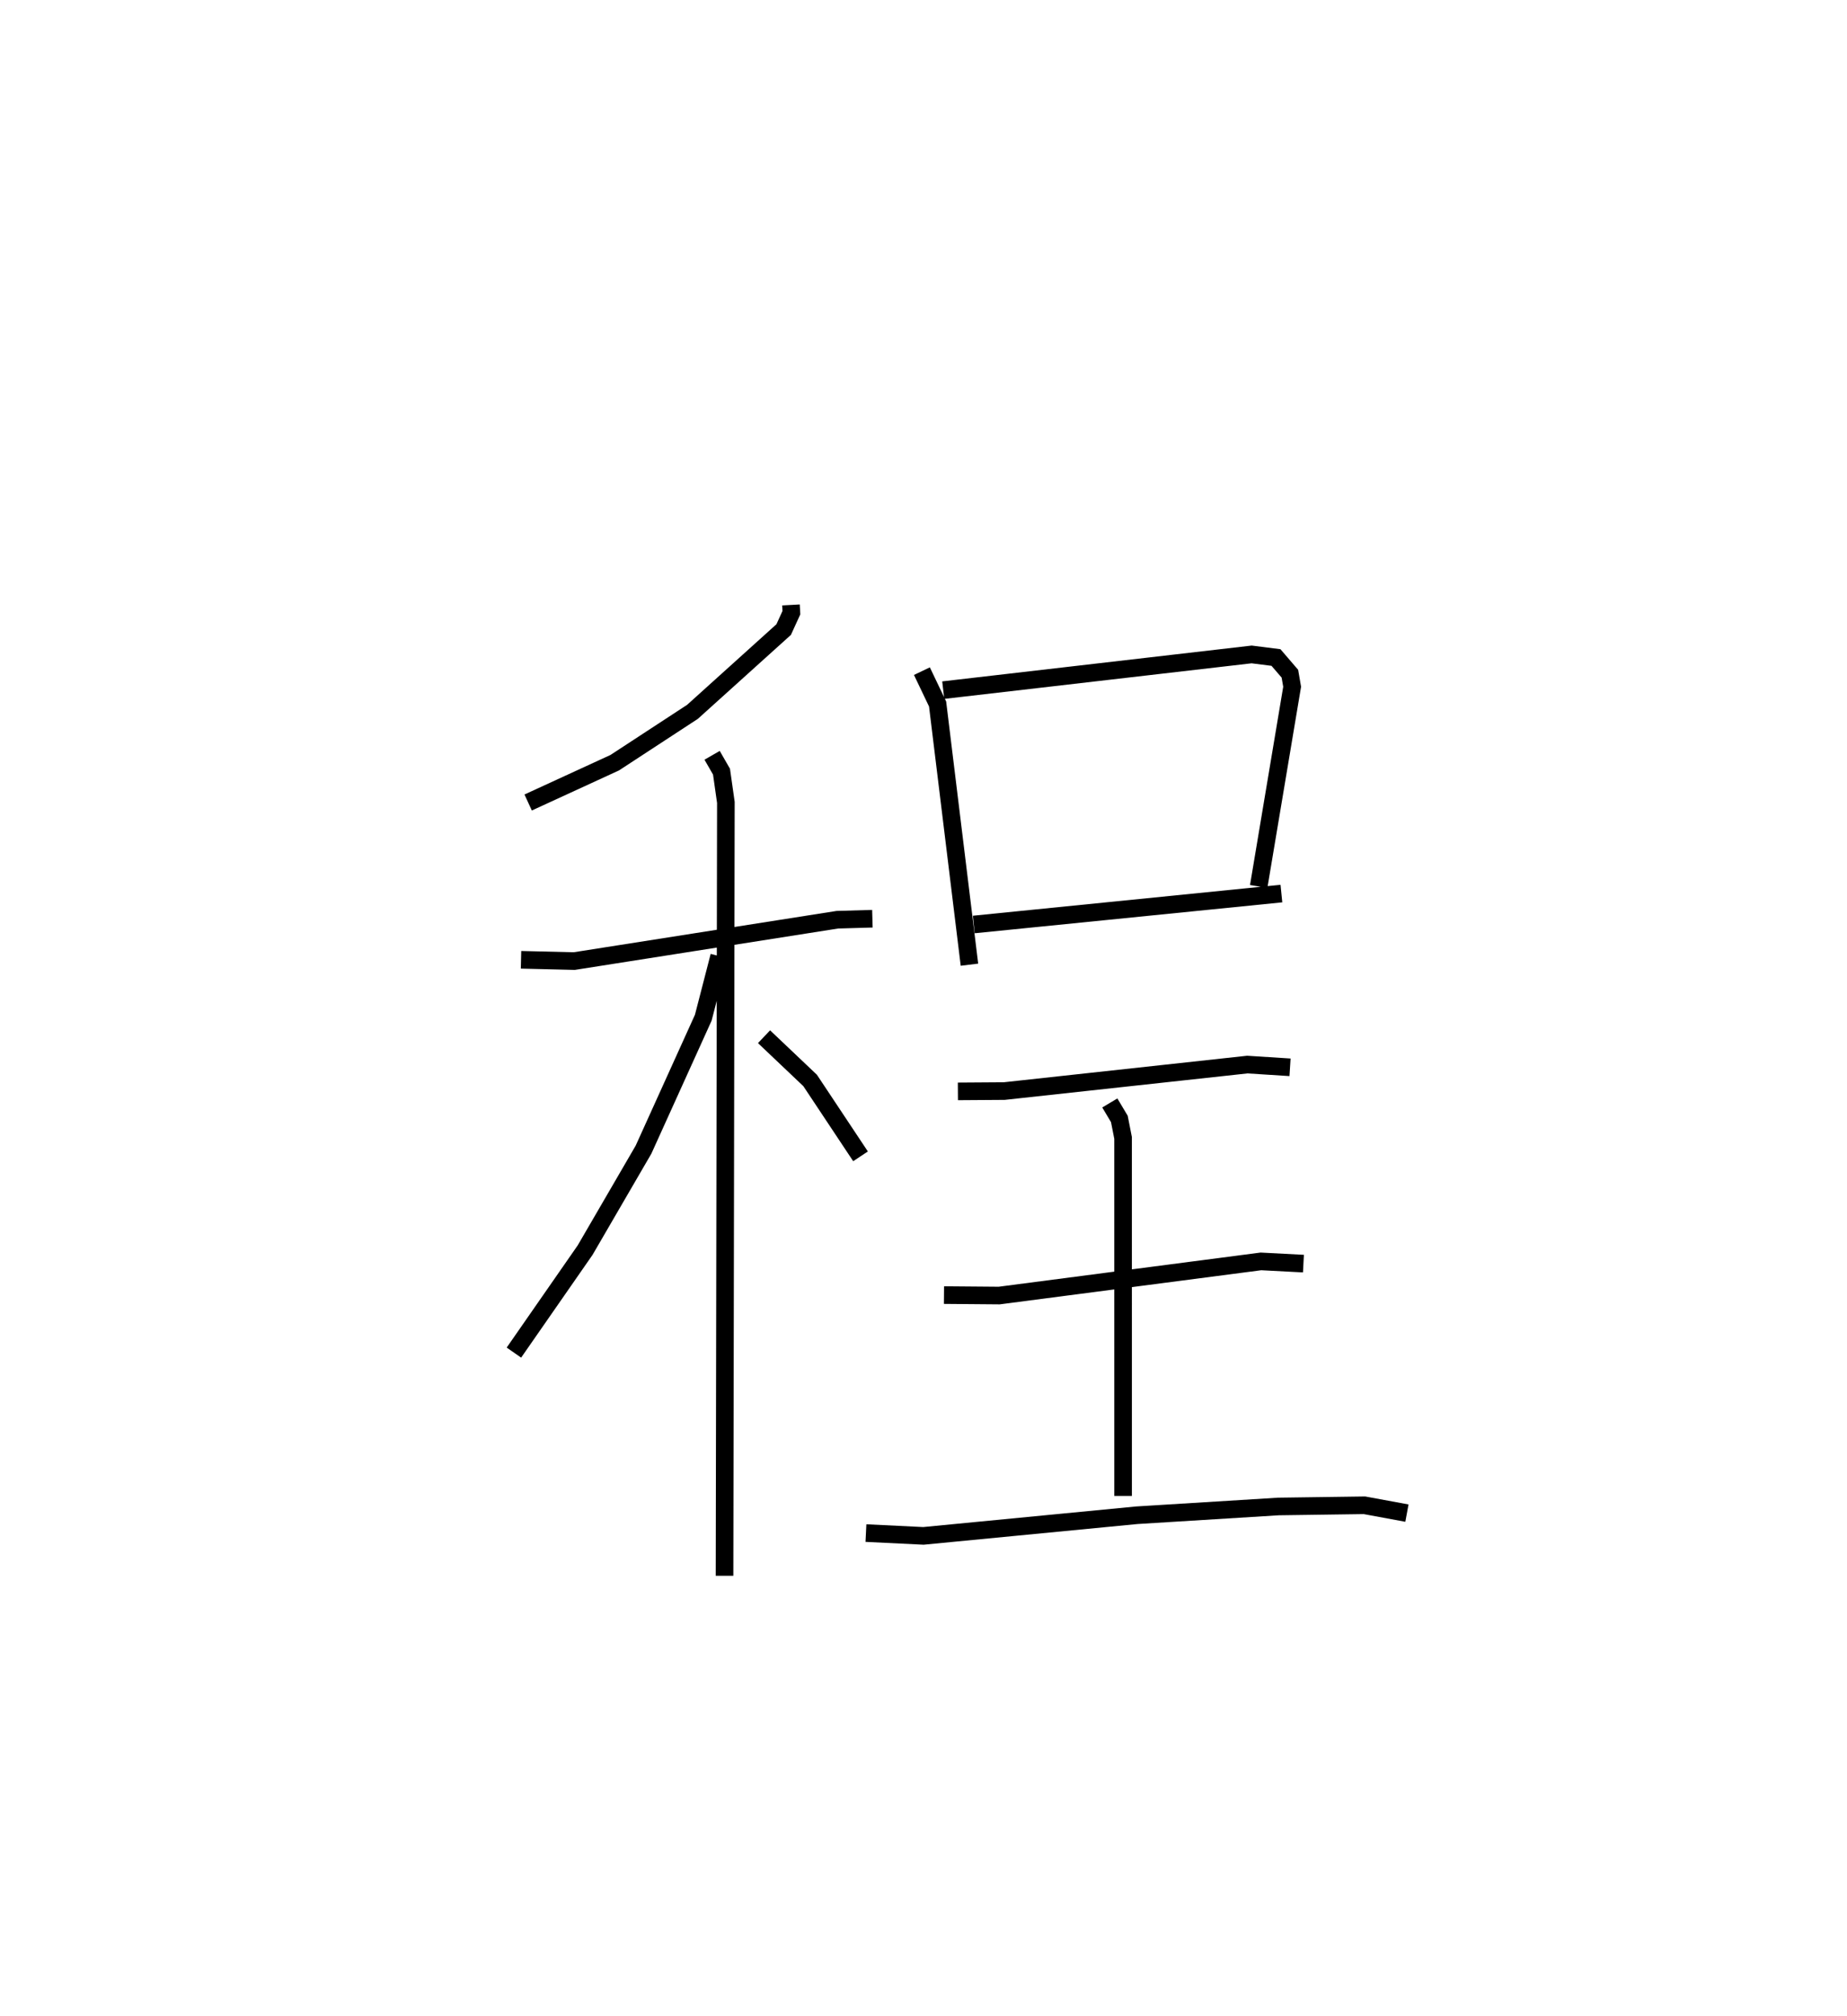 <?xml version="1.0" encoding="utf-8" ?>
<svg baseProfile="full" height="114.461" version="1.1" width="104.926" xmlns="http://www.w3.org/2000/svg" xmlns:ev="http://www.w3.org/2001/xml-events" xmlns:xlink="http://www.w3.org/1999/xlink"><defs /><rect fill="white" height="114.461" width="104.926" x="0" y="0" /><path d="M25,25 m0.0,0.0 m19.934,9.344 l0.024,0.44 -0.438,0.958 l-5.179,4.67 -4.42,2.889 l-4.917,2.259 m-0.405,8.93 l3.023,0.073 14.949,-2.348 l1.989,-0.057 m-9.106,-9.277 l0.534,0.928 0.248,1.746 l-0.076,43.907 m-0.303,-35.182 l-0.904,3.497 -3.395,7.491 l-3.318,5.705 -4.045,5.818 m14.209,-17.934 l2.619,2.484 2.863,4.307 m3.487,-27.545 l0.891,1.865 1.809,14.8 m-1.489,-15.587 l17.521,-2.027 1.382,0.175 l0.79,0.919 0.128,0.74 l-1.9,11.339 m-16.186,2.159 l17.476,-1.755 m-18.378,11.23 l2.634,-0.018 13.808,-1.504 l2.426,0.155 m-10.238,2.024 l0.542,0.907 0.212,1.079 l0.001,20.324 m-10.175,-11.402 l3.135,0.026 14.869,-1.939 l2.416,0.126 m-24.854,15.298 l3.267,0.159 12.116,-1.171 l8.056,-0.498 4.881,-0.068 l2.413,0.445 " fill="none" stroke="black" stroke-width="1" /></svg>